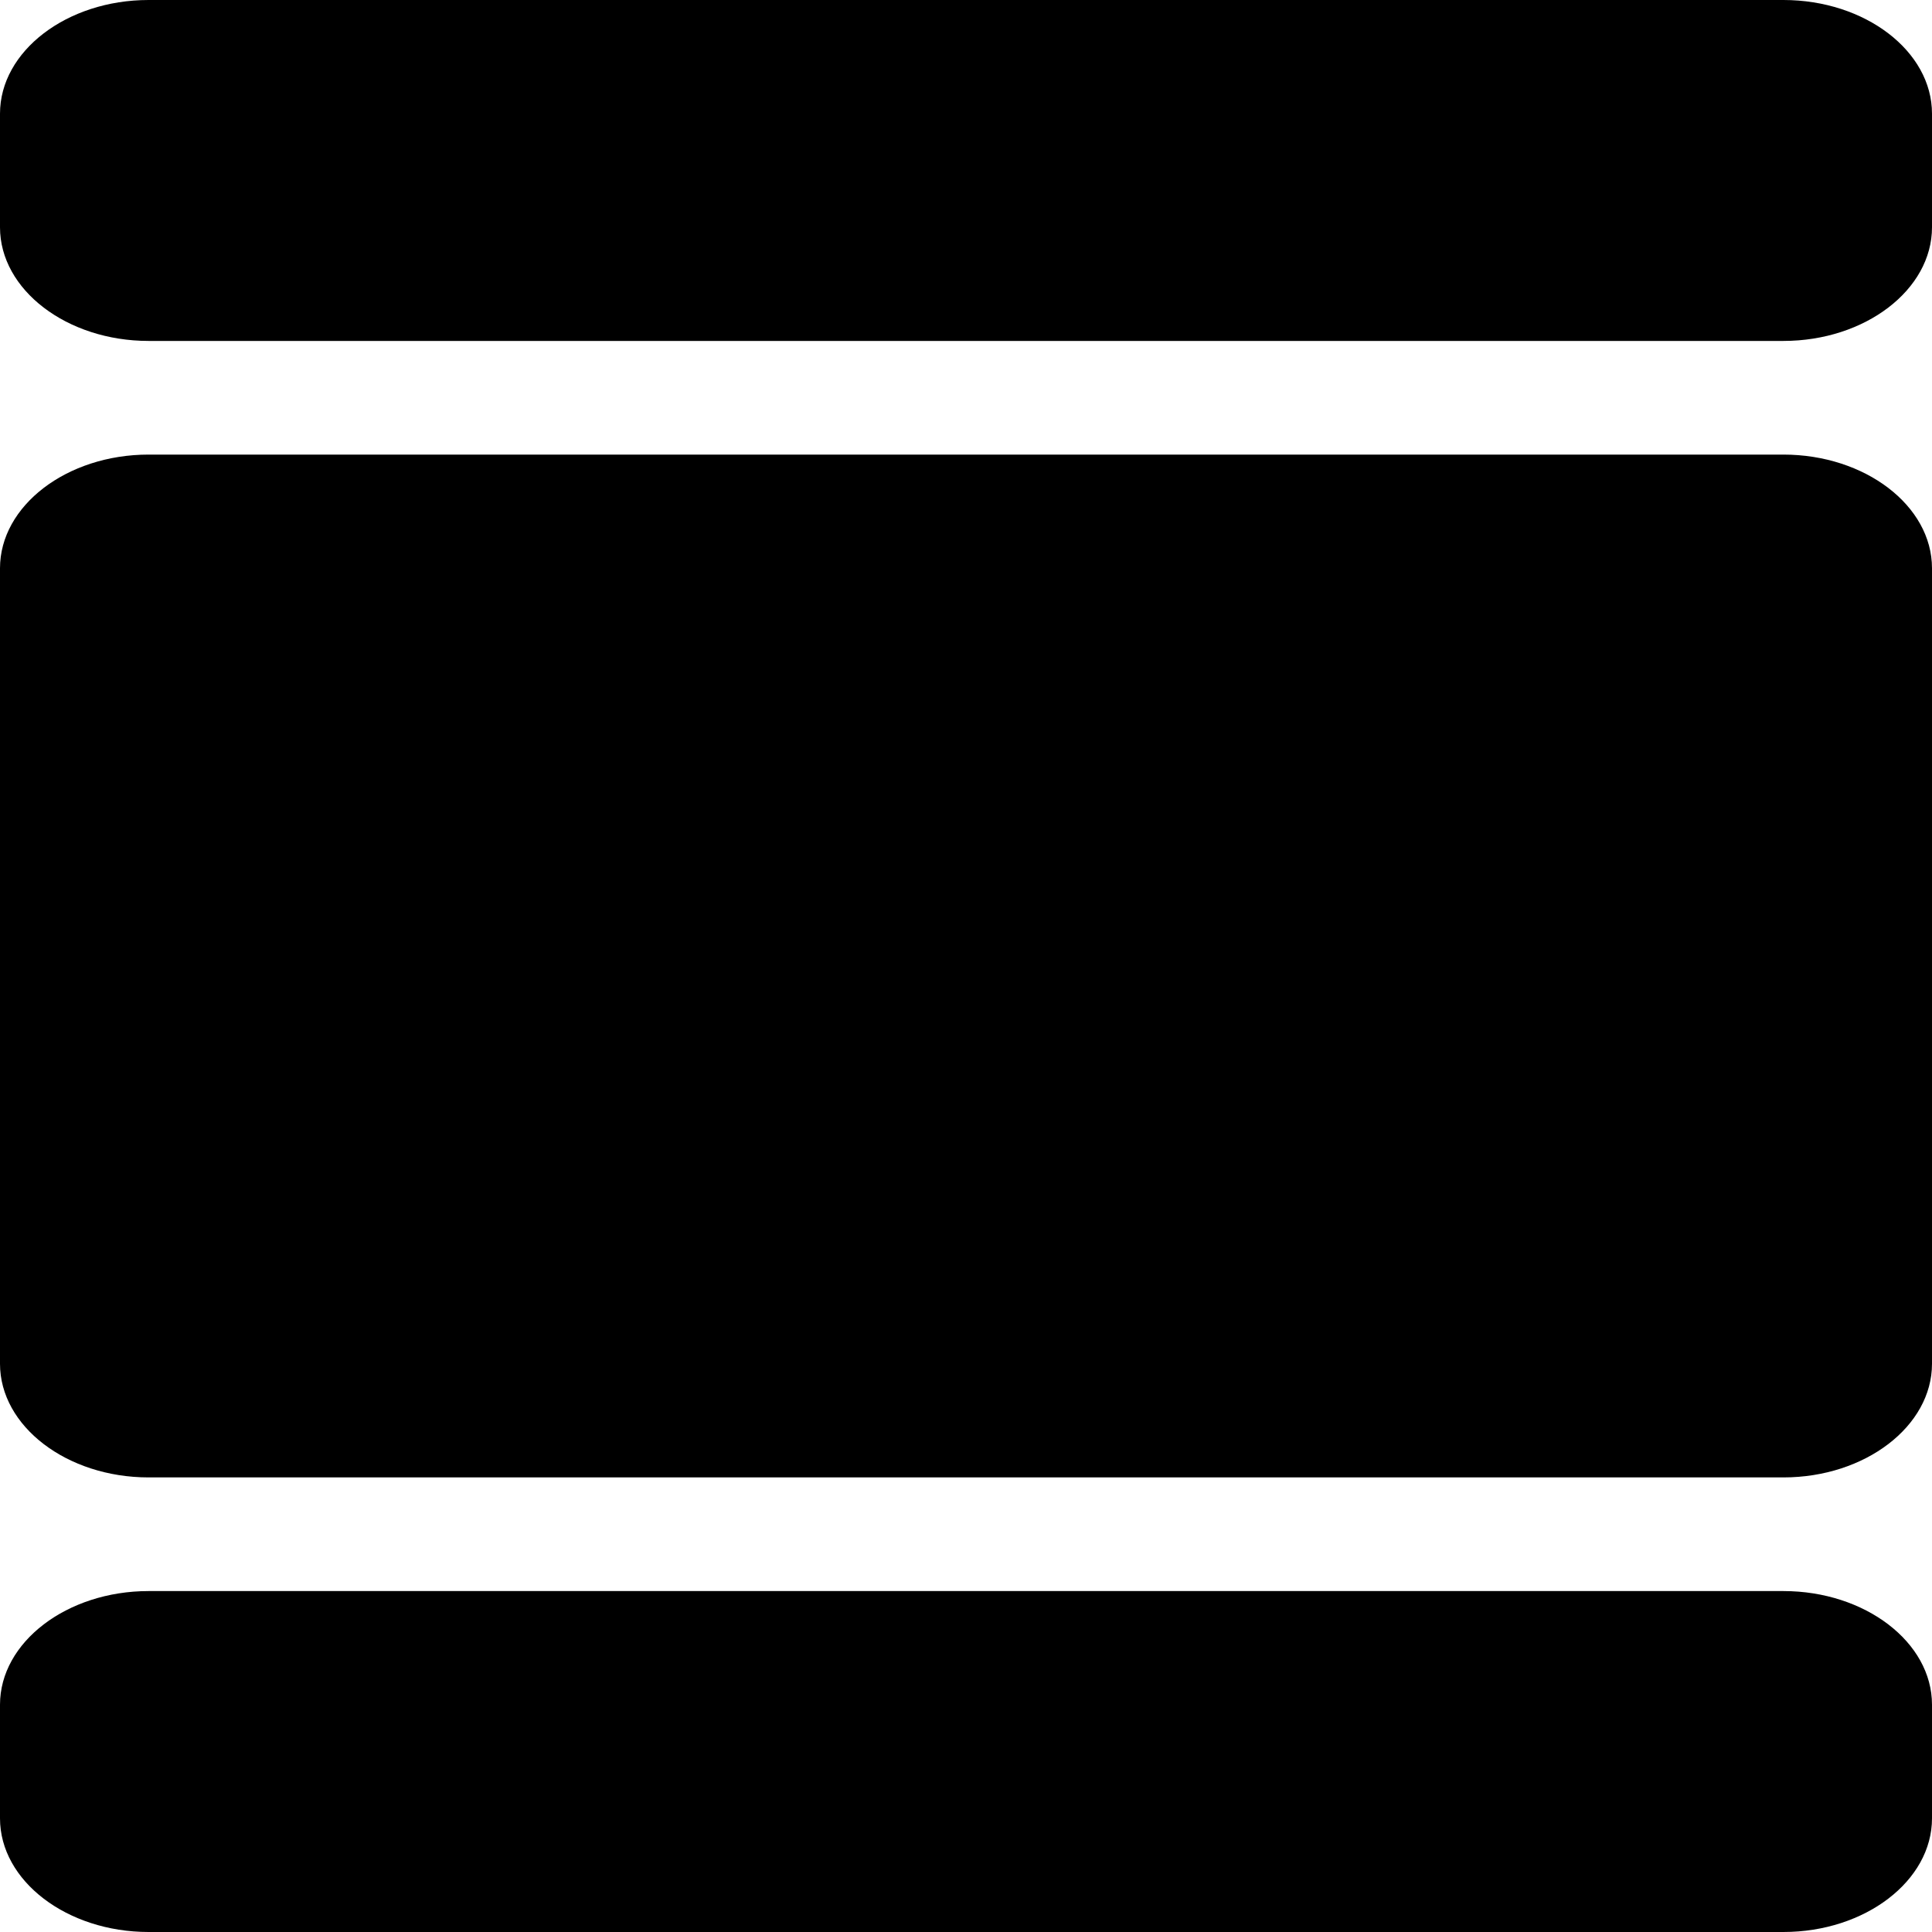 <svg xmlns="http://www.w3.org/2000/svg" xmlns:xlink="http://www.w3.org/1999/xlink" width="75" height="75" version="1.1" viewBox="0 0 75 75"><title>row-icon</title><desc>Created with Sketch.</desc><g id="Icons" fill="none" fill-rule="evenodd" stroke="none" stroke-width="1"><g id="Row-Icon"><g transform="translate(-274, -86) translate(235, 50)"><g id="row-icon" transform="translate(20, 20)"><g id="Bounding_Boxes"><polygon id="Shape" points="0 0 110 0 110 110 0 110"/></g><g id="Rounded-Copy" fill="#000" fill-rule="nonzero" transform="translate(56.5, 53.5) rotate(90) translate(-56.5, -53.5) translate(19, 16)"><path id="Shape" fill="currentColor" d="M4.412,75 L8.824,75 C11.25,75 13.235,72.404 13.235,69.231 L13.235,5.769 C13.235,2.596 11.25,0 8.824,0 L4.412,0 C1.985,0 0,2.596 0,5.769 L0,69.231 C0,72.404 1.985,75 4.412,75 Z M61.765,5.769 L61.765,69.231 C61.765,72.404 63.75,75 66.176,75 L70.588,75 C73.015,75 75,72.404 75,69.231 L75,5.769 C75,2.596 73.015,0 70.588,0 L66.176,0 C63.75,0 61.765,2.596 61.765,5.769 Z M22.059,75 L52.941,75 C55.368,75 57.353,72.404 57.353,69.231 L57.353,5.769 C57.353,2.596 55.368,0 52.941,0 L22.059,0 C19.632,0 17.647,2.596 17.647,5.769 L17.647,69.231 C17.647,72.404 19.632,75 22.059,75 Z"/></g></g></g></g></g></svg>